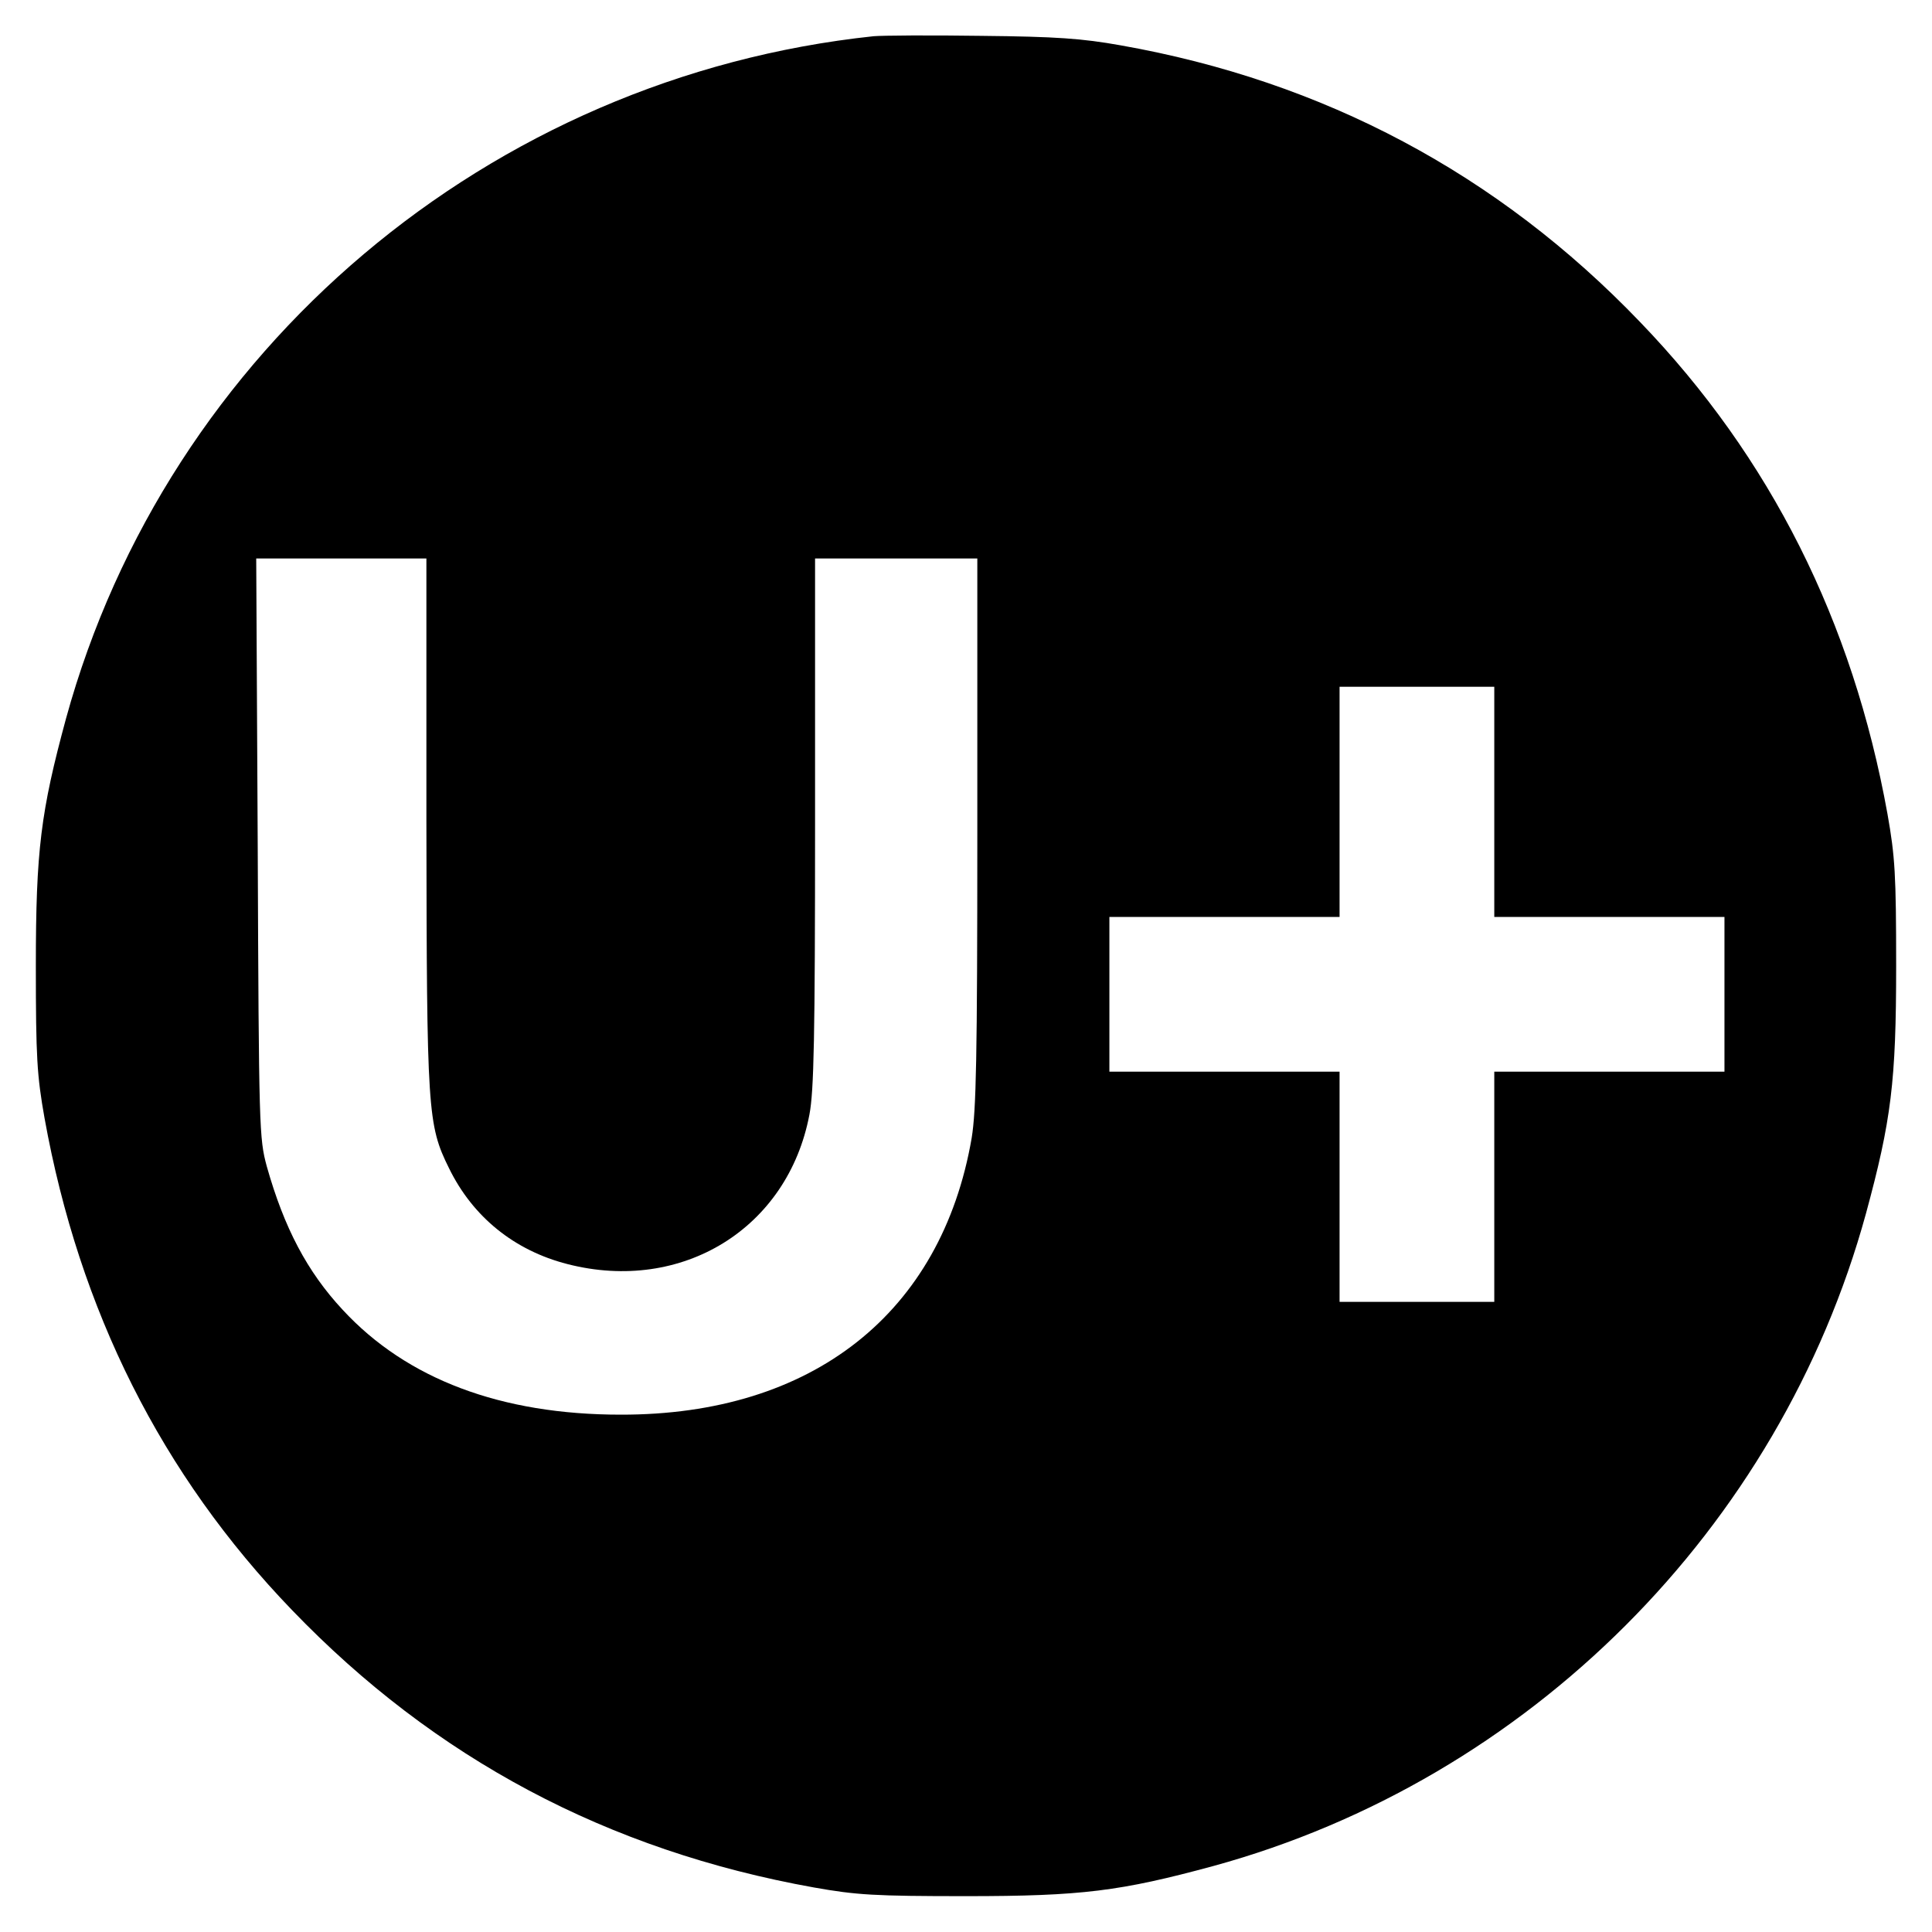 <?xml version="1.0" standalone="no"?>
<!DOCTYPE svg PUBLIC "-//W3C//DTD SVG 20010904//EN"
 "http://www.w3.org/TR/2001/REC-SVG-20010904/DTD/svg10.dtd">
<svg version="1.0" xmlns="http://www.w3.org/2000/svg"
 width="512pt" height="512pt" viewBox="0 0 512 512"
 preserveAspectRatio="xMidYMid meet">
<g transform="translate(0,512) scale(0.1,-0.1)"
fill="#000000" stroke="none">
<path d="M2315 5024 c-1018 -108 -1871 -829 -2140 -1808 -67 -247 -80 -349
-80 -656 0 -243 3 -290 23 -403 92 -510 310 -945 656 -1304 378 -393 836 -637
1383 -735 113 -20 160 -23 403 -23 307 0 409 13 656 80 835 229 1500 894 1729
1729 67 247 80 349 80 656 0 243 -3 290 -23 403 -92 510 -310 945 -656 1304
-376 392 -838 638 -1377 733 -101 18 -169 23 -369 25 -135 2 -263 1 -285 -1z
m-1185 -2081 c1 -769 3 -804 60 -919 63 -129 173 -218 314 -254 304 -78 584
95 641 396 12 62 15 205 15 775 l0 699 215 0 215 0 0 -724 c0 -603 -3 -738
-15 -812 -80 -464 -422 -734 -930 -733 -317 0 -567 94 -737 278 -94 101 -155
217 -201 380 -20 74 -21 97 -24 844 l-4 767 226 0 225 0 0 -697z m2830 52 l0
-305 305 0 305 0 0 -205 0 -205 -305 0 -305 0 0 -305 0 -305 -205 0 -205 0 0
305 0 305 -305 0 -305 0 0 205 0 205 305 0 305 0 0 305 0 305 205 0 205 0 0
-305z"/>
</g>
</svg>

